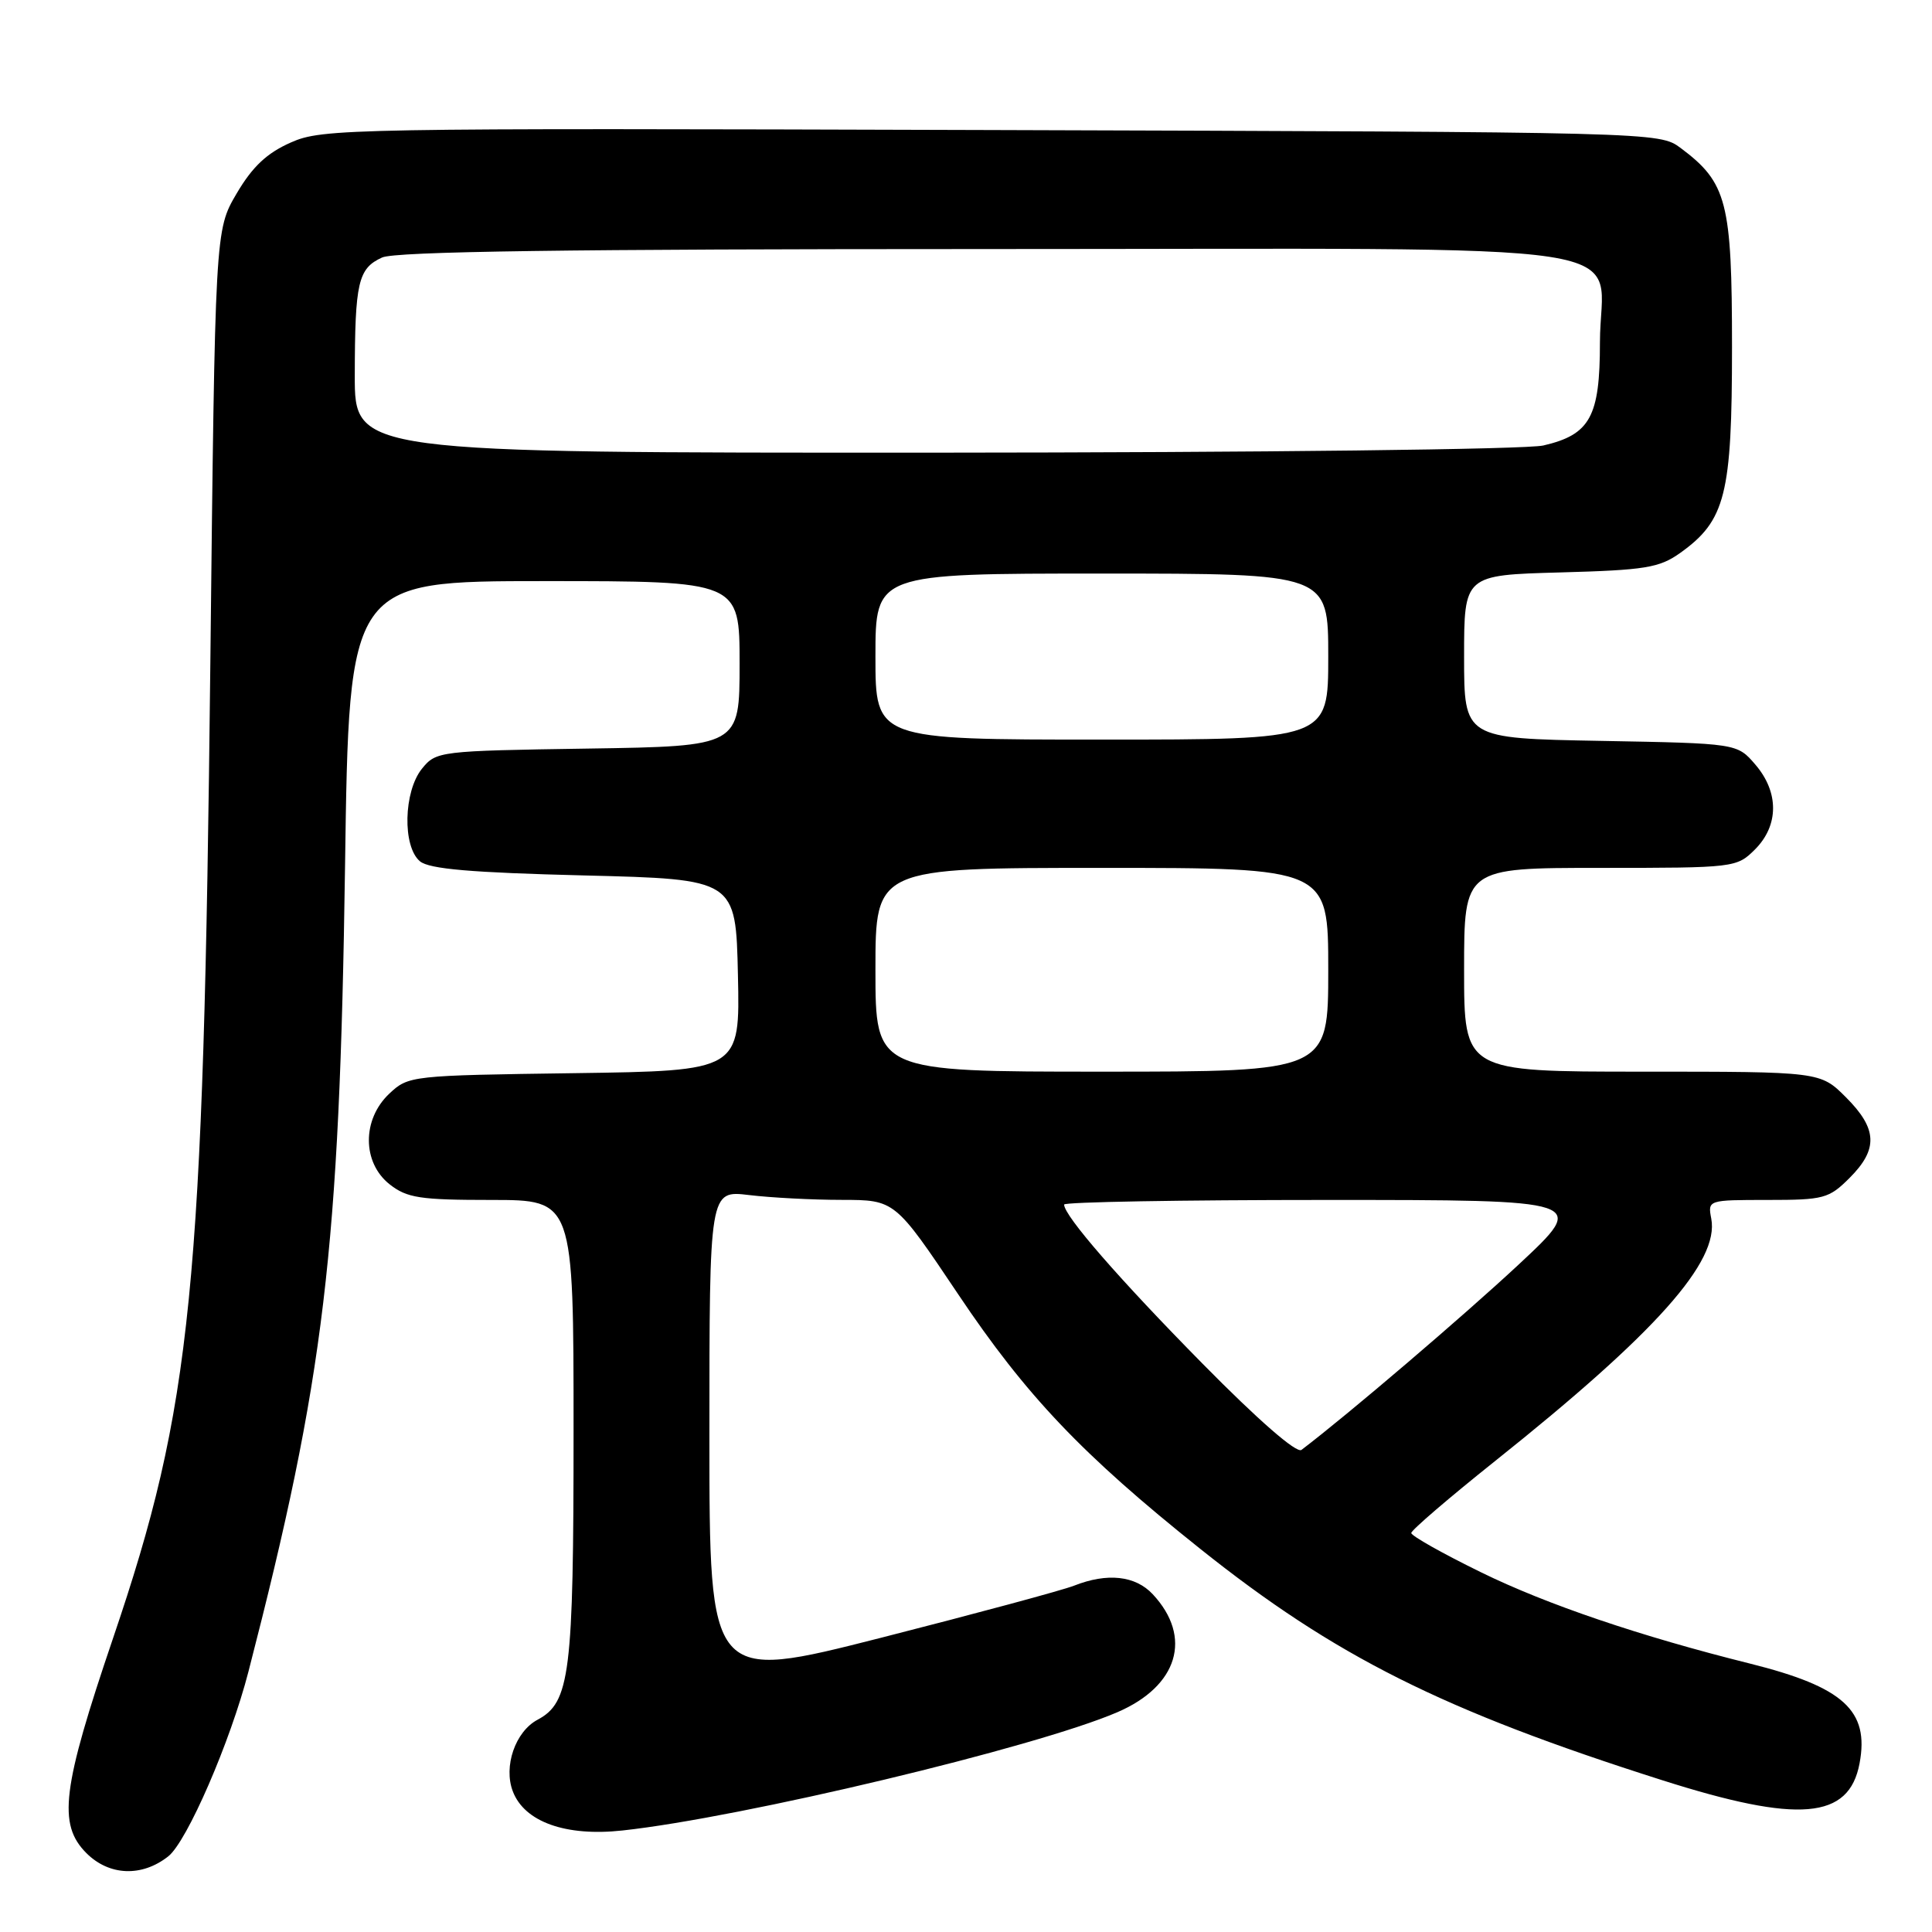 <?xml version="1.0" encoding="UTF-8" standalone="no"?>
<!DOCTYPE svg PUBLIC "-//W3C//DTD SVG 1.1//EN" "http://www.w3.org/Graphics/SVG/1.1/DTD/svg11.dtd" >
<svg xmlns="http://www.w3.org/2000/svg" xmlns:xlink="http://www.w3.org/1999/xlink" version="1.1" viewBox="0 0 256 256">
 <g >
 <path fill="currentColor"
d=" M 22.29 245.98 C 24.78 244.03 30.52 230.79 32.92 221.50 C 43.00 182.45 44.99 165.81 45.72 114.75 C 46.25 77.00 46.25 77.00 72.13 77.00 C 98.00 77.00 98.00 77.00 98.00 87.94 C 98.00 98.88 98.00 98.88 77.91 99.19 C 58.18 99.49 57.79 99.54 55.91 101.86 C 53.47 104.88 53.31 112.18 55.65 114.13 C 56.88 115.15 62.43 115.63 77.40 116.00 C 97.50 116.50 97.50 116.50 97.78 129.20 C 98.06 141.89 98.06 141.89 76.11 142.20 C 54.45 142.50 54.12 142.53 51.58 144.92 C 47.96 148.33 47.98 154.05 51.63 156.93 C 53.93 158.74 55.66 159.00 65.13 159.00 C 76.00 159.00 76.00 159.00 76.00 189.53 C 76.00 221.87 75.54 225.57 71.22 227.88 C 68.28 229.45 66.69 234.06 67.95 237.36 C 69.49 241.41 74.96 243.37 82.47 242.55 C 98.35 240.83 137.21 231.55 148.05 226.88 C 156.10 223.42 158.05 216.93 152.75 211.25 C 150.45 208.78 146.73 208.37 142.32 210.11 C 140.77 210.72 129.26 213.82 116.75 217.01 C 94.00 222.80 94.00 222.80 94.00 190.26 C 94.00 157.72 94.00 157.72 99.25 158.35 C 102.14 158.70 107.67 158.99 111.54 158.99 C 118.58 159.00 118.58 159.00 126.96 171.49 C 135.96 184.93 143.41 192.76 159.00 205.20 C 176.88 219.48 191.17 226.64 220.23 235.88 C 238.35 241.65 245.01 241.08 246.40 233.66 C 247.72 226.66 244.28 223.53 231.87 220.43 C 217.35 216.81 204.96 212.61 196.25 208.34 C 191.16 205.85 187.00 203.51 187.00 203.13 C 187.00 202.76 192.00 198.47 198.10 193.60 C 219.43 176.59 227.84 167.16 226.75 161.47 C 226.28 159.01 226.31 159.00 234.22 159.00 C 241.66 159.00 242.34 158.82 245.08 156.08 C 248.89 152.27 248.77 149.57 244.60 145.40 C 241.20 142.00 241.20 142.00 217.60 142.00 C 194.00 142.00 194.00 142.00 194.00 128.50 C 194.00 115.00 194.00 115.00 212.05 115.00 C 229.87 115.00 230.12 114.97 232.55 112.55 C 235.72 109.37 235.74 104.97 232.59 101.31 C 230.18 98.50 230.18 98.50 212.09 98.17 C 194.00 97.84 194.00 97.84 194.00 87.02 C 194.00 76.20 194.00 76.20 206.75 75.85 C 218.01 75.54 219.86 75.24 222.63 73.27 C 228.64 68.98 229.50 65.56 229.50 46.00 C 229.50 26.74 228.84 24.20 222.68 19.60 C 219.86 17.51 219.55 17.50 131.37 17.23 C 45.97 16.97 42.73 17.02 38.54 18.88 C 35.35 20.29 33.45 22.08 31.35 25.65 C 28.50 30.50 28.50 30.50 27.87 88.00 C 26.96 171.13 25.46 186.21 14.98 217.07 C 8.22 236.97 7.63 241.72 11.45 245.55 C 14.47 248.56 18.79 248.74 22.29 245.98 Z  M 159.36 180.71 C 148.28 169.47 141.00 161.10 141.00 159.61 C 141.00 159.27 156.61 159.00 175.70 159.00 C 210.40 159.00 210.40 159.00 201.24 167.55 C 193.92 174.37 178.59 187.46 172.45 192.12 C 171.80 192.61 166.67 188.13 159.36 180.71 Z  M 116.00 128.50 C 116.00 115.00 116.00 115.00 146.00 115.00 C 176.00 115.00 176.00 115.00 176.00 128.50 C 176.00 142.00 176.00 142.00 146.00 142.00 C 116.00 142.00 116.00 142.00 116.00 128.50 Z  M 116.00 87.00 C 116.00 76.00 116.00 76.00 146.00 76.00 C 176.00 76.00 176.00 76.00 176.00 87.00 C 176.00 98.00 176.00 98.00 146.00 98.00 C 116.00 98.00 116.00 98.00 116.00 87.00 Z  M 47.01 49.75 C 47.03 37.39 47.45 35.57 50.63 34.12 C 52.38 33.32 75.43 33.00 130.55 33.00 C 221.18 33.00 212.00 31.60 212.00 45.39 C 212.00 55.23 210.70 57.59 204.50 59.03 C 202.23 59.55 167.23 59.96 123.75 59.98 C 47.00 60.00 47.00 60.00 47.01 49.75 Z "/>
</g>
</svg>